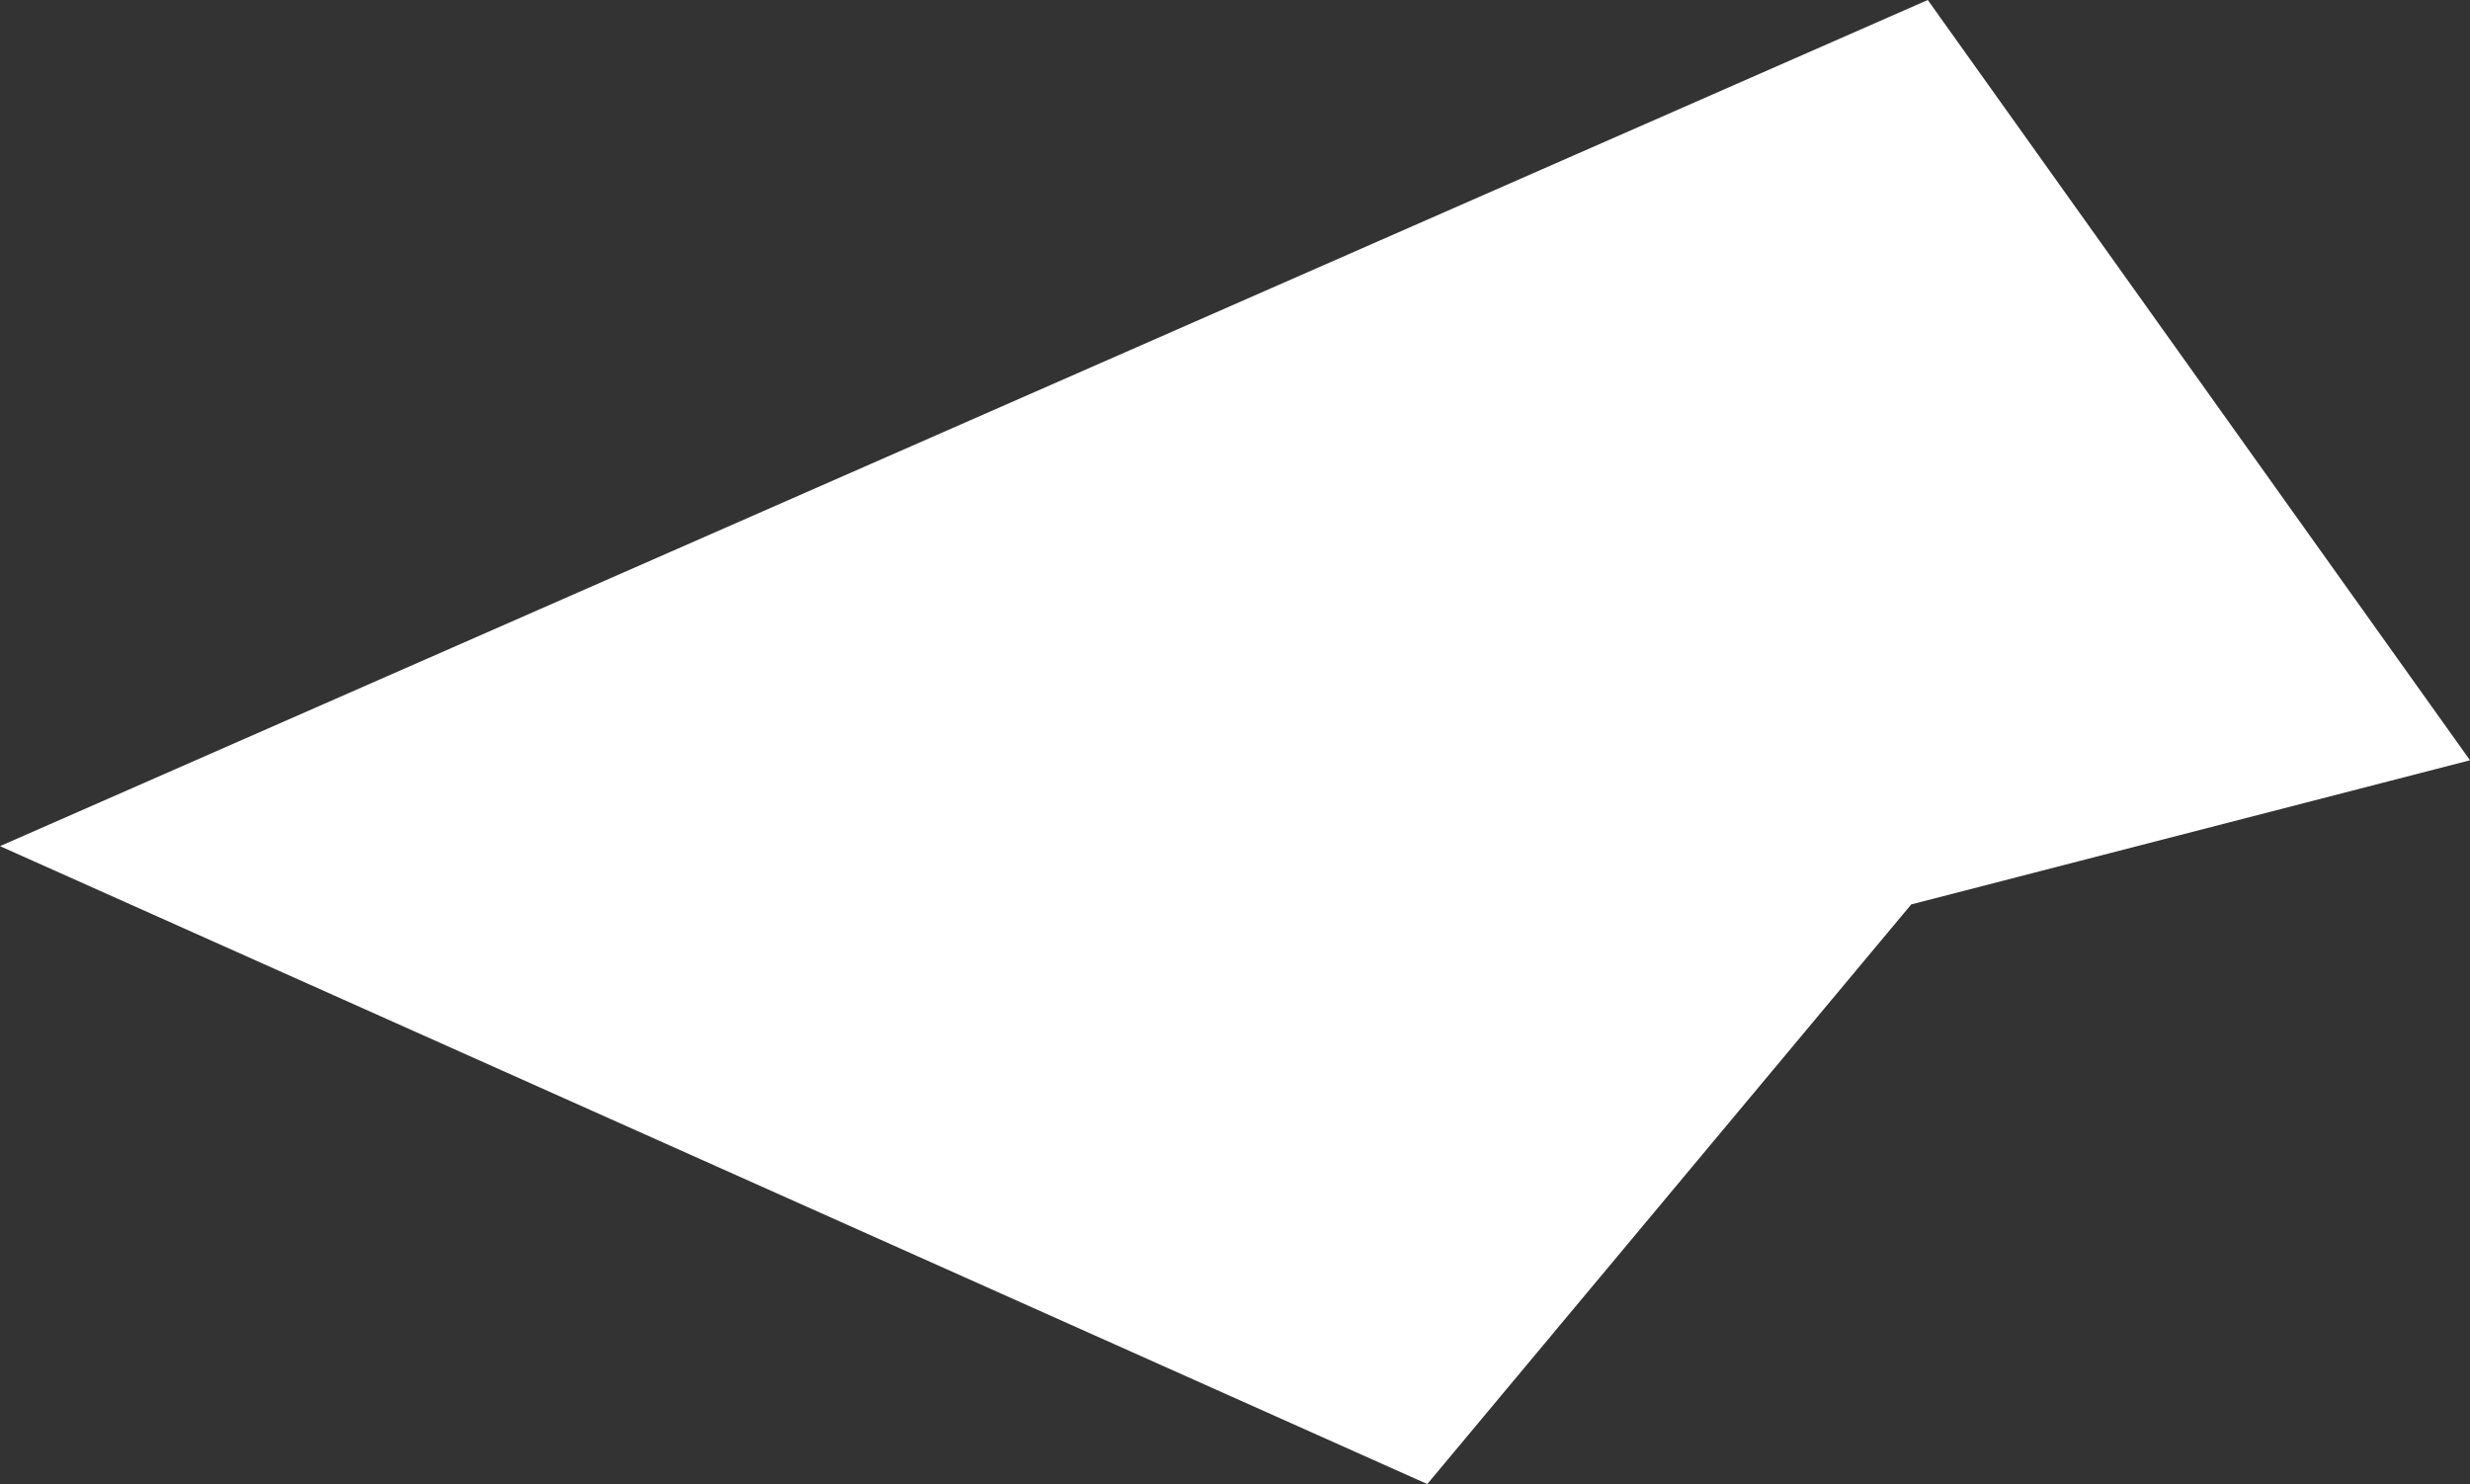 <?xml version="1.0" encoding="UTF-8" standalone="no"?>
<svg xmlns:xlink="http://www.w3.org/1999/xlink" height="241.95px" width="402.7px" xmlns="http://www.w3.org/2000/svg">
  <rect width="100%" height="100%" fill="#333333" stroke="none"/>
  <g transform="matrix(1.0, 0.0, 0.0, 1.0, 117.7, -23.0)">
    <path d="M-117.7 160.95 L115.0 264.95 193.9 170.45 285.0 146.95 196.6 23.0 -117.7 160.95" fill="#ffffff" fill-rule="evenodd" stroke="none">
      <animate attributeName="fill" dur="2s" repeatCount="indefinite" values="#ffffff;#ffffff"/>
      <animate attributeName="fill-opacity" dur="2s" repeatCount="indefinite" values="1.0;1.0"/>
      <animate attributeName="d" dur="2s" repeatCount="indefinite" values="M-117.7 160.95 L115.0 264.95 193.9 170.45 285.0 146.95 196.6 23.0 -117.7 160.95;M-117.7 160.95 L115.0 264.95 251.9 243.45 285.0 146.95 196.6 23.0 -117.7 160.95"/>
    </path>
    <path d="M-117.7 160.95 L196.6 23.0 285.0 146.95 193.9 170.45 115.0 264.95 -117.7 160.95" fill="none" stroke="#000000" stroke-linecap="round" stroke-linejoin="round" stroke-opacity="0.0" stroke-width="1.0">
      <animate attributeName="stroke" dur="2s" repeatCount="indefinite" values="#000000;#000001"/>
      <animate attributeName="stroke-width" dur="2s" repeatCount="indefinite" values="0.0;0.0"/>
      <animate attributeName="fill-opacity" dur="2s" repeatCount="indefinite" values="0.0;0.0"/>
      <animate attributeName="d" dur="2s" repeatCount="indefinite" values="M-117.7 160.95 L196.6 23.0 285.0 146.95 193.9 170.45 115.0 264.95 -117.7 160.95;M-117.7 160.95 L196.6 23.0 285.0 146.95 251.9 243.45 115.0 264.95 -117.7 160.95"/>
    </path>
  </g>
</svg>
